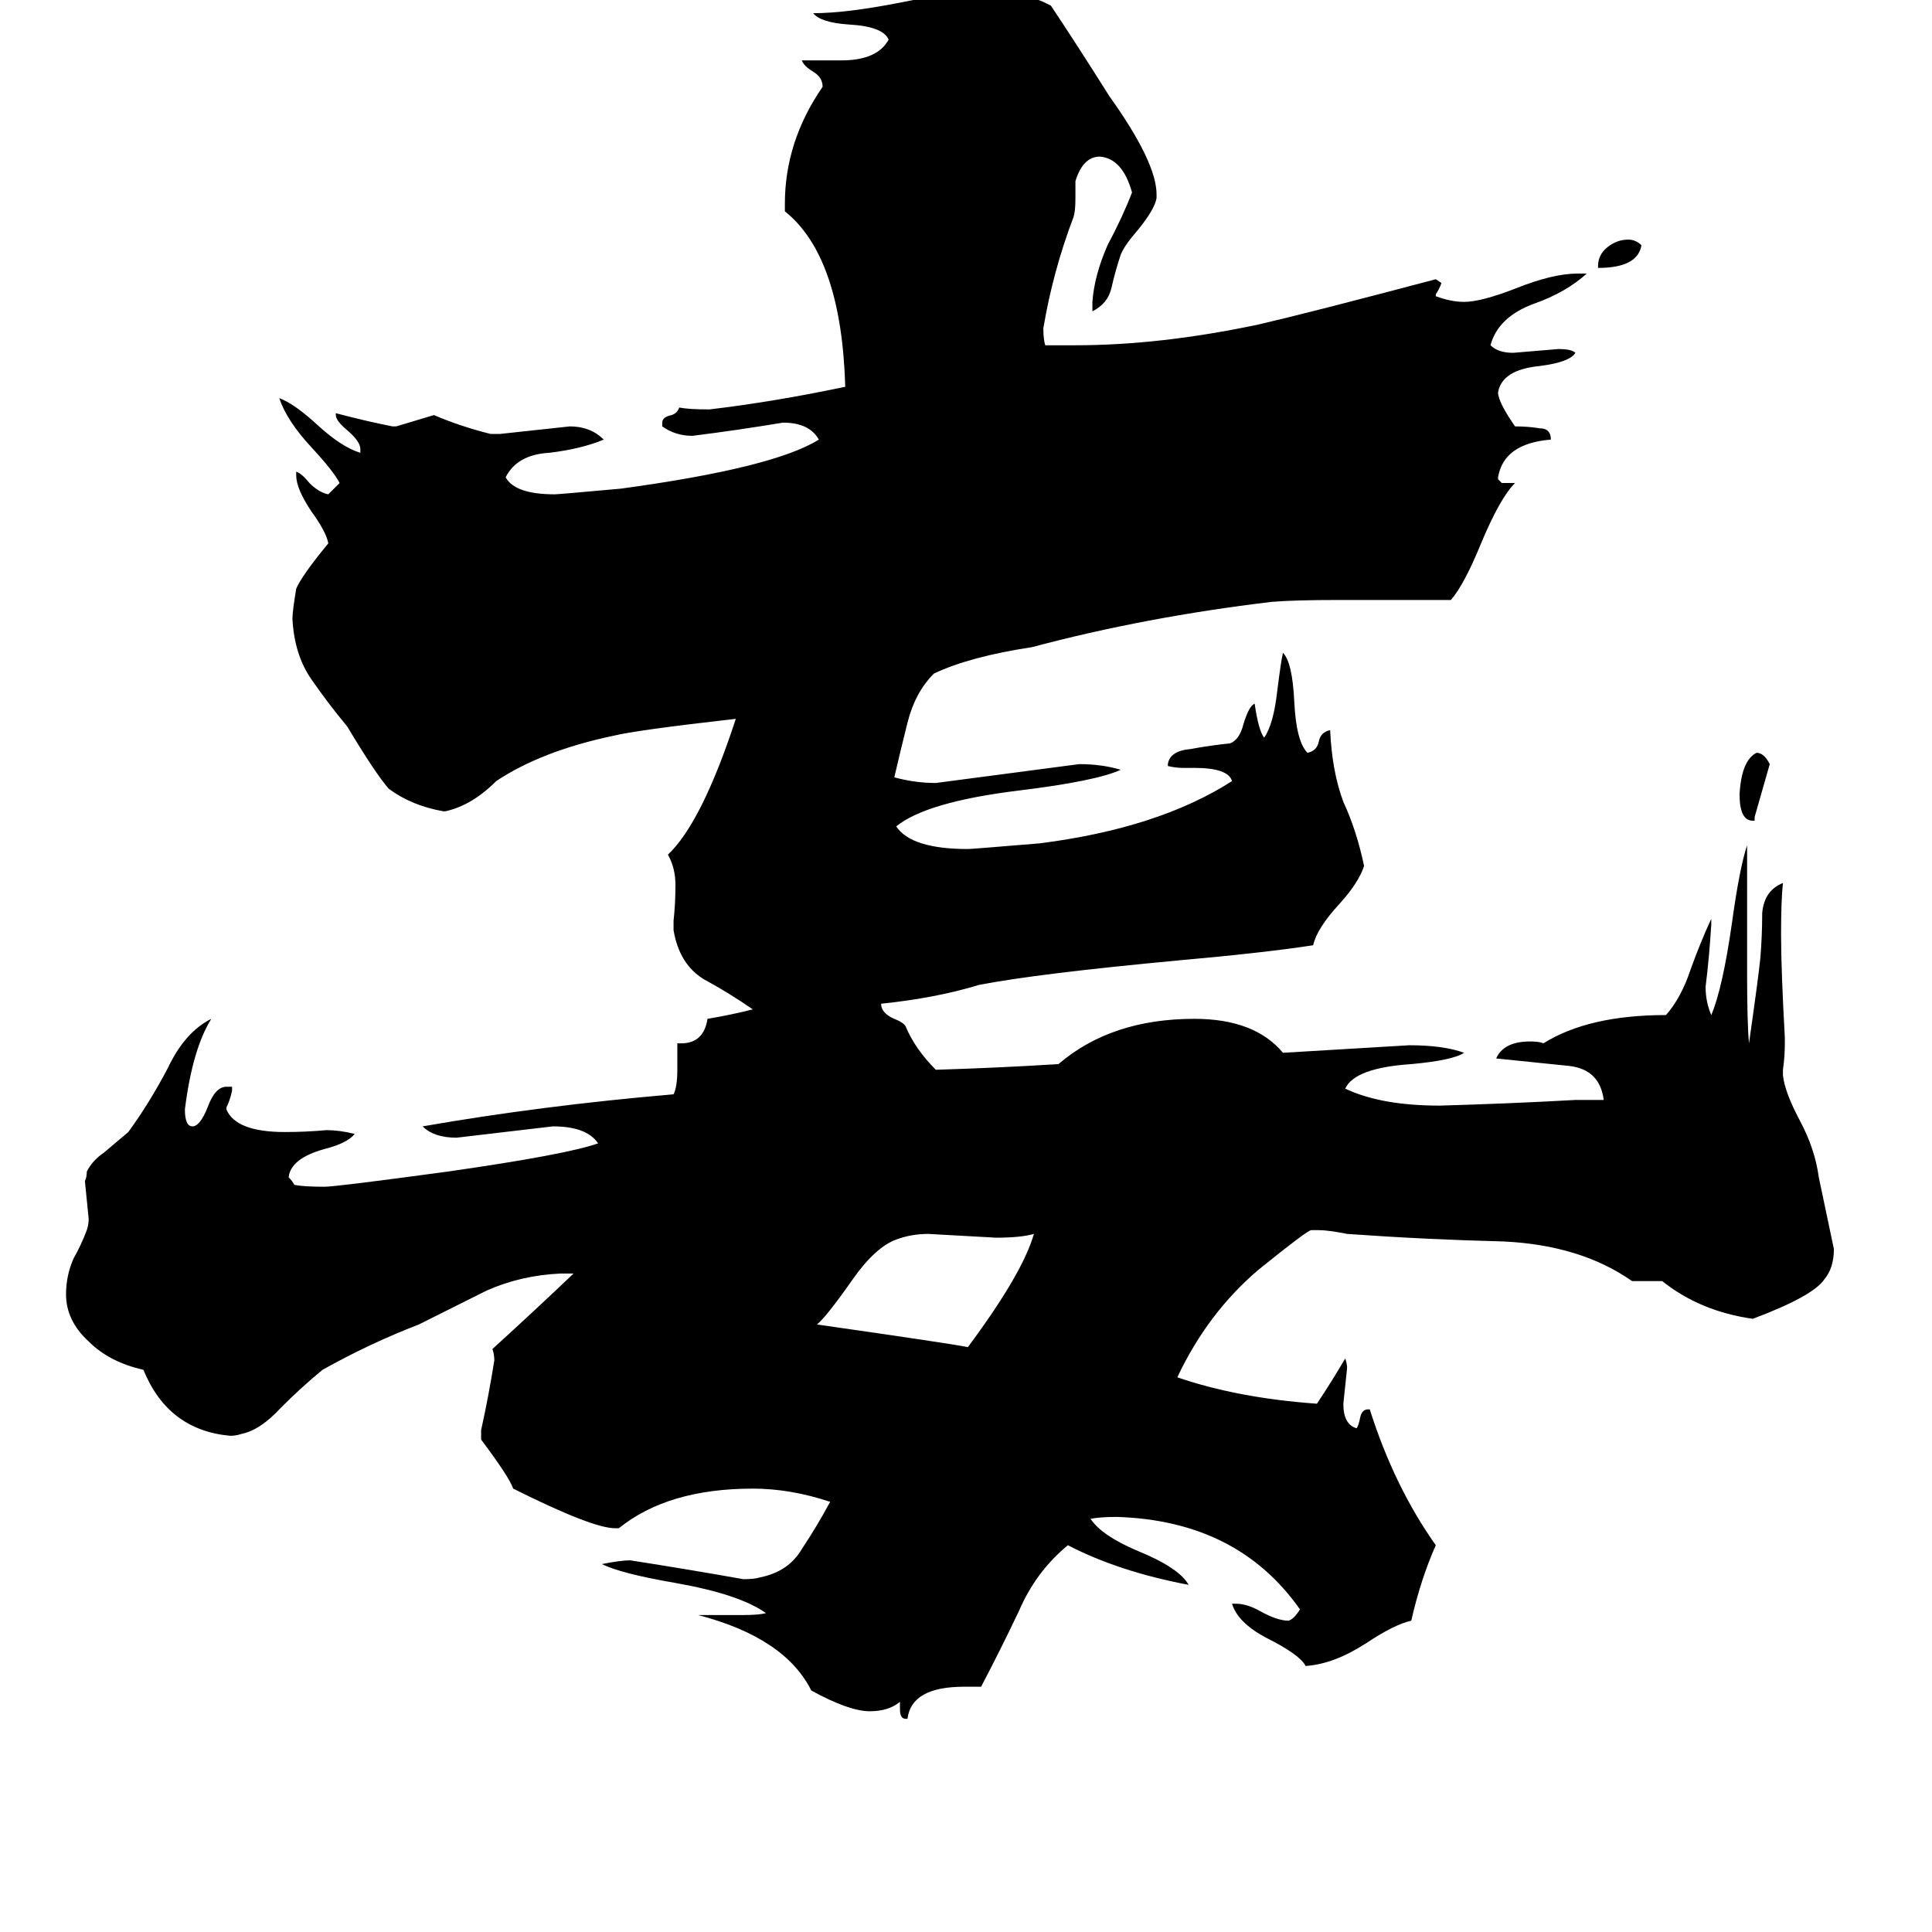 <svg xmlns="http://www.w3.org/2000/svg" viewBox="0 -800 1024 1024">
	<path fill="#000000" d="M847 -658V-659Q847 -665 852 -669Q857 -673 863 -673Q867 -673 870 -670Q868 -658 847 -658ZM930 -365H929Q922 -365 922 -379Q923 -397 931 -401Q935 -401 938 -395Q934 -381 930 -367ZM548 -146Q541 -144 528 -144Q510 -145 492 -146Q483 -146 475 -143Q464 -139 452 -122Q438 -102 433 -98Q503 -88 513 -86Q542 -125 548 -146ZM881 -121H865Q838 -140 797 -142Q756 -143 714 -146Q704 -148 699 -148H695Q693 -148 667 -127Q640 -104 624 -70Q656 -59 698 -56Q706 -68 713 -80Q714 -77 714 -75Q713 -65 712 -56Q712 -45 719 -43Q720 -44 721 -49Q722 -53 725 -53H726Q739 -12 761 19Q753 37 748 59Q739 61 724 71Q707 82 692 83Q689 77 671 68Q656 60 653 50H655Q661 50 668 54Q677 59 683 59Q686 58 689 53Q656 6 592 4Q583 4 578 5Q584 14 603 22Q625 31 630 40Q593 33 566 19Q549 33 540 54Q530 75 520 94H511Q483 94 481 111H480Q477 111 477 106V102Q471 107 461 107Q450 107 430 96Q416 68 370 56H394Q402 56 406 55Q392 45 358 39Q329 34 319 29Q329 27 334 27Q366 32 394 37Q400 37 403 36Q418 33 425 21Q433 9 440 -4Q419 -11 399 -11Q354 -11 328 10H326Q314 10 272 -11Q270 -17 255 -37V-42Q259 -60 262 -79Q262 -82 261 -85Q283 -105 304 -125H297Q276 -124 258 -116Q240 -107 222 -98Q196 -88 171 -74Q160 -65 149 -54Q138 -42 128 -40Q125 -39 122 -39Q89 -42 76 -74Q58 -78 47 -89Q35 -100 35 -114Q35 -124 39 -133Q43 -140 46 -148Q47 -151 47 -154Q46 -164 45 -174Q46 -176 46 -179Q49 -185 55 -189Q61 -194 68 -200Q79 -215 89 -234Q98 -253 112 -260Q102 -244 98 -212Q98 -203 102 -203Q106 -203 110 -213Q114 -224 120 -224H123V-222Q122 -217 120 -213V-212Q125 -200 151 -200Q162 -200 173 -201Q180 -201 188 -199Q184 -194 172 -191Q154 -186 153 -176Q155 -174 156 -172Q161 -171 172 -171Q178 -171 237 -179Q300 -188 317 -194Q311 -203 293 -203Q268 -200 242 -197Q230 -197 224 -203Q287 -214 357 -220Q359 -224 359 -233V-247H361Q373 -247 375 -260Q387 -262 399 -265Q386 -274 373 -281Q360 -289 357 -307V-312Q358 -321 358 -331Q358 -340 354 -347Q372 -364 390 -419Q337 -413 325 -410Q287 -402 263 -386Q250 -373 236 -370H235Q218 -373 206 -382Q199 -390 184 -415Q174 -427 165 -440Q156 -453 155 -472Q155 -476 157 -488Q160 -495 174 -512Q173 -518 165 -529Q157 -541 157 -548V-550Q160 -549 164 -544Q169 -539 174 -538L180 -544Q177 -550 165 -563Q152 -577 148 -589Q156 -586 168 -575Q181 -563 191 -560V-562Q191 -566 184 -572Q178 -577 178 -580V-581Q193 -577 208 -574H210Q220 -577 230 -580Q244 -574 260 -570H265Q284 -572 302 -574Q313 -574 320 -567Q308 -562 291 -560Q274 -559 268 -547Q273 -538 294 -538Q296 -538 329 -541Q410 -552 434 -567Q429 -576 415 -576Q391 -572 367 -569Q358 -569 351 -574V-576Q351 -579 356 -580Q359 -581 360 -584Q365 -583 376 -583Q410 -587 448 -595Q446 -664 416 -688V-692Q416 -725 436 -754Q436 -759 431 -762Q426 -765 425 -768H446Q465 -768 471 -779Q468 -786 450 -787Q435 -788 431 -793Q449 -793 479 -799Q509 -805 522 -805Q542 -805 557 -797Q571 -776 588 -749Q613 -714 613 -697V-695Q612 -689 603 -678Q596 -670 594 -665Q591 -656 589 -647Q587 -639 579 -635V-640Q580 -654 587 -670Q595 -685 600 -698Q595 -716 583 -717Q574 -717 570 -704V-695Q570 -688 569 -685Q558 -656 553 -626Q553 -620 554 -617H570Q615 -617 667 -628Q693 -634 761 -652L764 -650Q763 -647 761 -644V-643Q769 -640 776 -640Q785 -640 803 -647Q823 -655 836 -655H841Q830 -645 813 -639Q794 -632 790 -617Q794 -613 802 -613Q814 -614 826 -615Q833 -615 835 -613Q832 -608 816 -606Q796 -604 794 -592Q794 -587 803 -574Q810 -574 816 -573Q822 -573 822 -567Q797 -565 794 -547V-546L796 -544H803Q795 -536 785 -512Q776 -490 769 -482H710Q686 -482 674 -481Q607 -473 547 -457Q514 -452 495 -443Q485 -433 481 -417Q477 -401 474 -388Q485 -385 496 -385Q534 -390 572 -395Q584 -395 594 -392Q581 -386 540 -381Q491 -375 475 -362Q483 -350 513 -350Q515 -350 551 -353Q614 -361 653 -386Q651 -393 633 -393H627Q623 -393 619 -394V-395Q620 -402 631 -403Q642 -405 652 -406Q657 -408 659 -416Q662 -426 665 -427Q667 -413 670 -409Q675 -416 677 -434Q679 -450 680 -454Q685 -449 686 -428Q687 -407 693 -401Q698 -402 699 -407Q700 -412 705 -413Q706 -391 712 -375Q719 -360 723 -341Q720 -332 710 -321Q698 -308 696 -299Q670 -295 625 -291Q550 -284 519 -278Q496 -271 467 -268Q467 -263 474 -260Q479 -258 480 -256Q485 -244 496 -233Q529 -234 561 -236Q589 -260 633 -260Q665 -260 680 -242Q714 -244 747 -246Q765 -246 776 -242Q770 -238 748 -236Q718 -234 713 -223Q732 -214 763 -214Q799 -215 835 -217H850Q848 -233 832 -235Q813 -237 793 -239Q797 -248 811 -248Q816 -248 818 -247Q842 -262 883 -262Q891 -271 896 -286Q901 -300 907 -313V-310Q906 -293 904 -277Q904 -269 907 -262Q913 -276 918 -311Q922 -340 926 -352V-284Q926 -258 927 -247Q932 -282 933 -292Q934 -304 934 -316Q935 -328 945 -332Q944 -323 944 -305Q944 -286 946 -250V-247Q946 -240 945 -233V-230Q946 -221 954 -206Q962 -191 964 -176Q968 -157 972 -138Q972 -128 967 -122Q961 -113 929 -101Q901 -105 881 -121Z"/>
</svg>